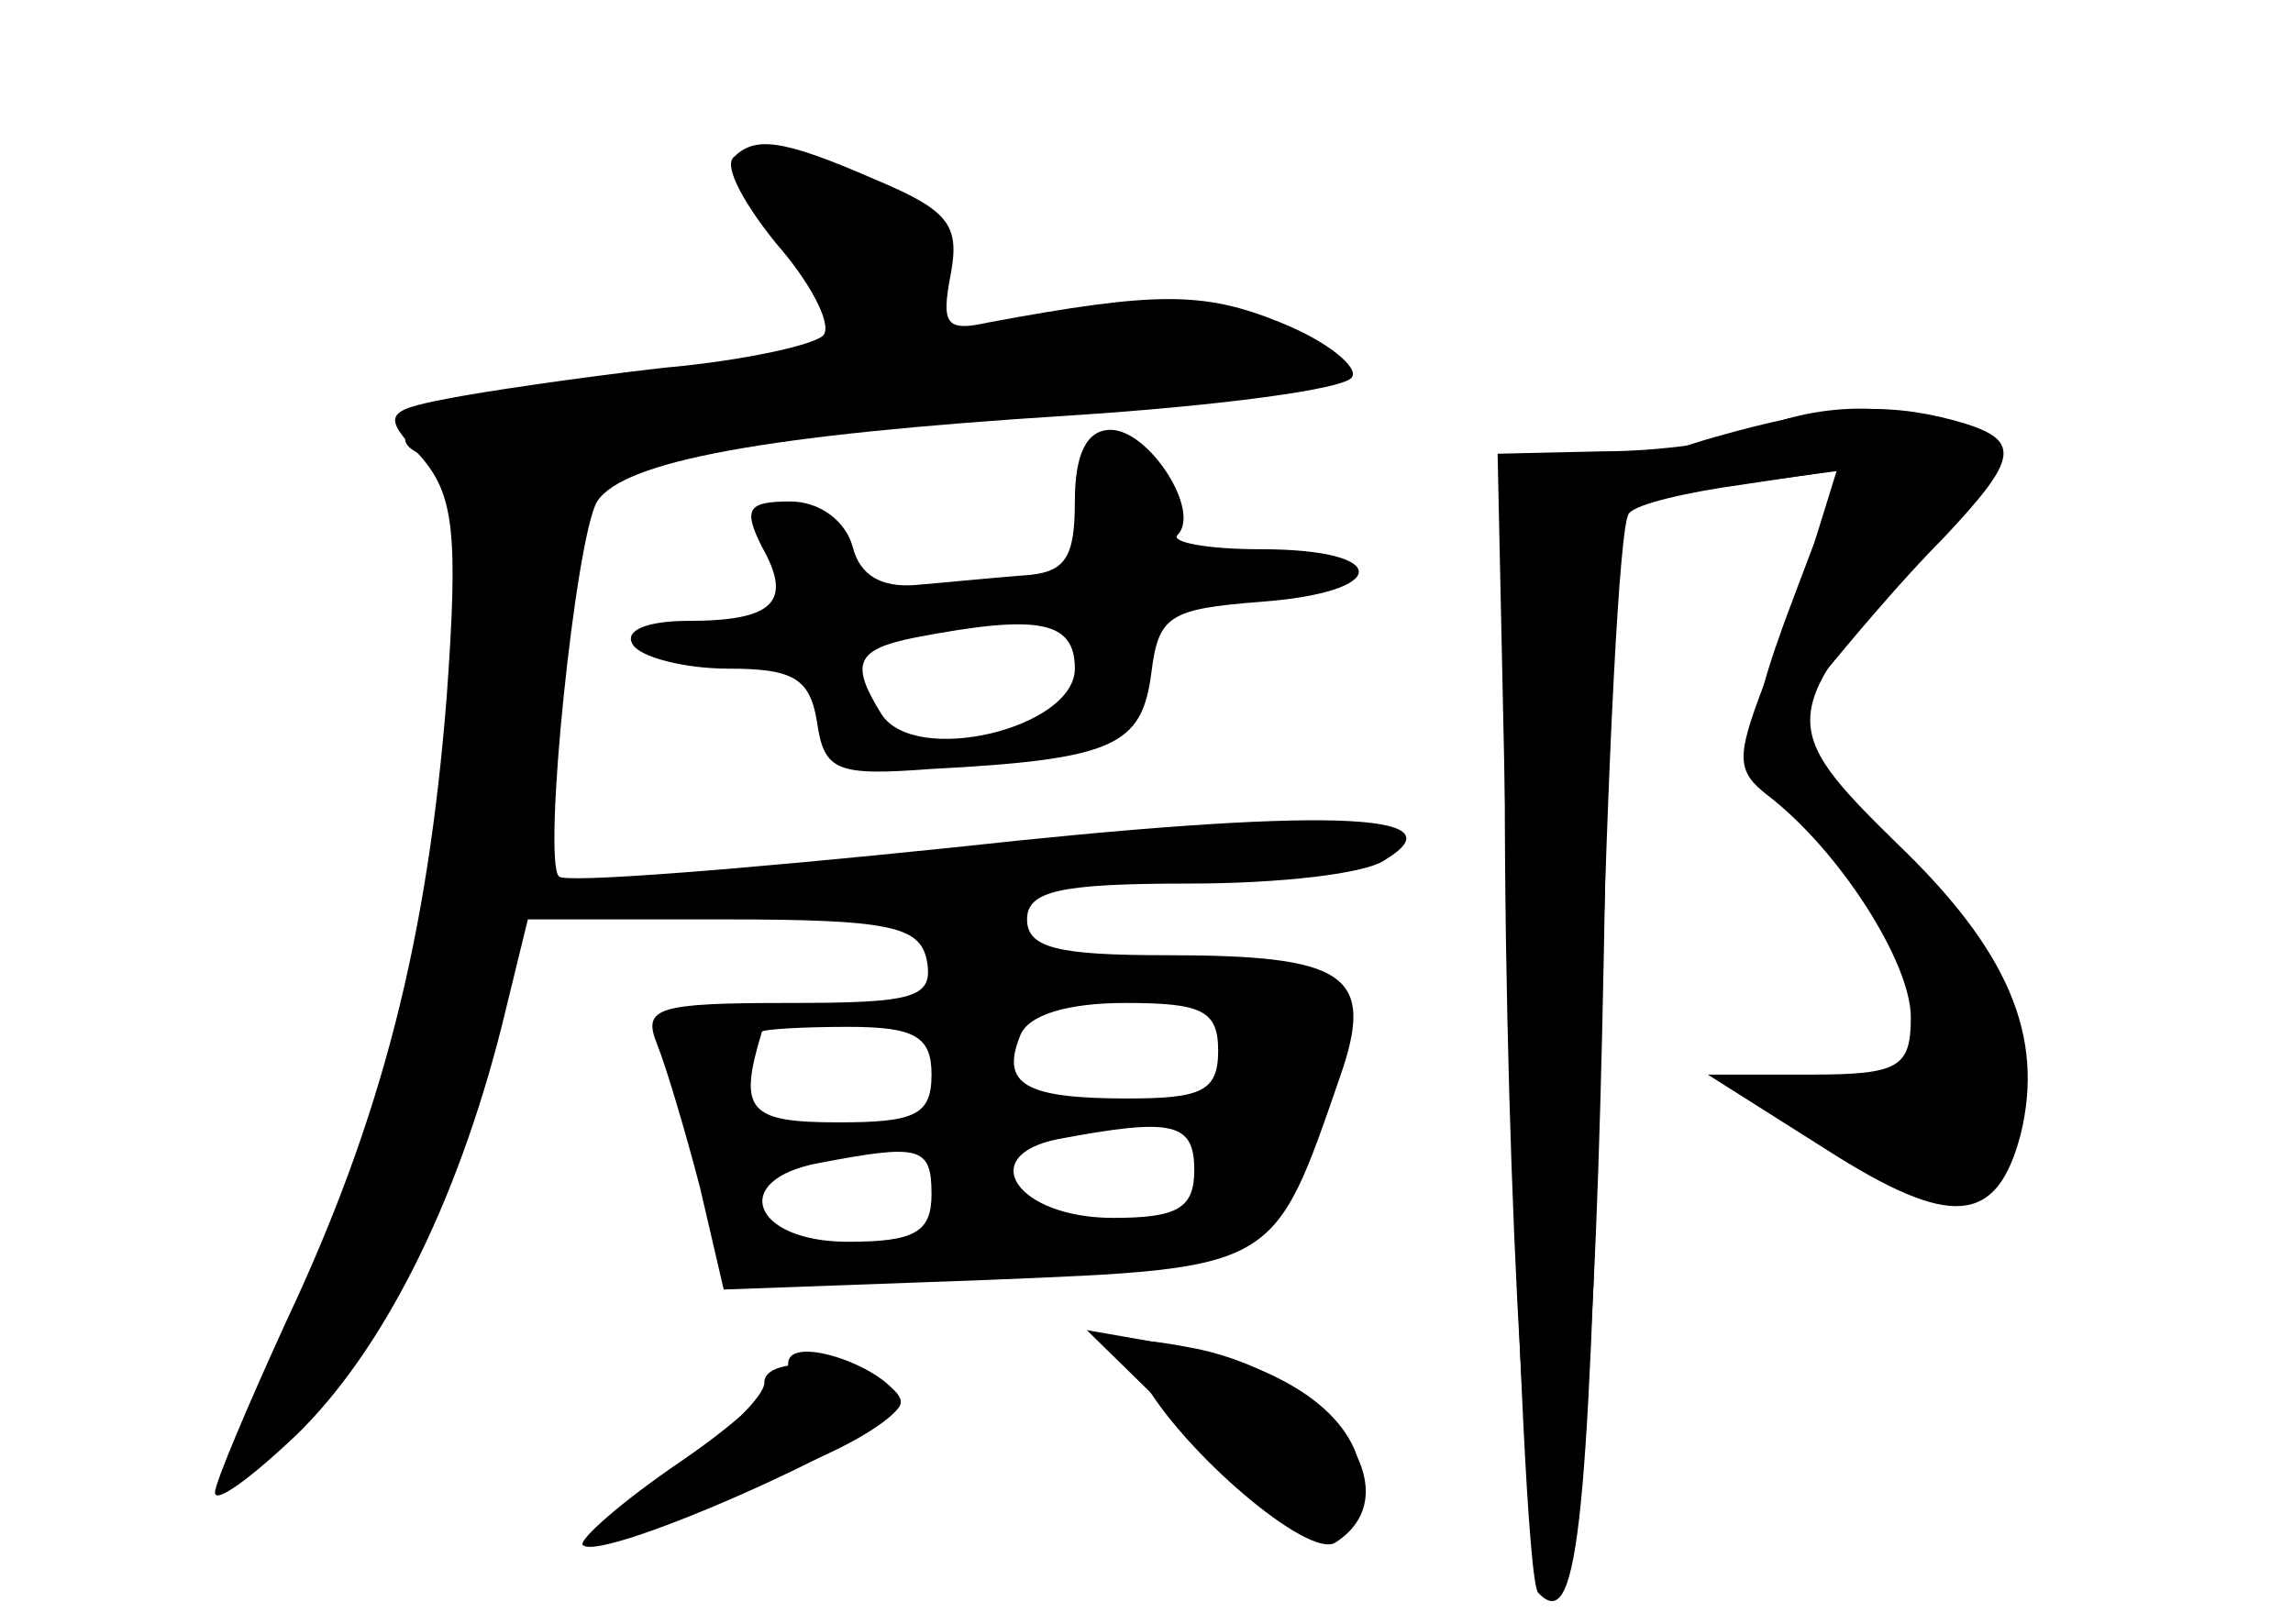 <?xml version="1.0" standalone="no"?>
<!DOCTYPE svg PUBLIC "-//W3C//DTD SVG 20010904//EN"
 "http://www.w3.org/TR/2001/REC-SVG-20010904/DTD/svg10.dtd">
<svg version="1.0" xmlns="http://www.w3.org/2000/svg"
 width="96pt" height="68pt" viewBox="0 0 96 68"
 preserveAspectRatio="xMidYMid meet">
<g transform="translate(0,68) scale(0.1,-0.1)" fill="#000000" stroke="none">
<g id="part-0" class="char-part">
  <path d="M307 614 c-4 -4 5 -20 18 -36 14 -16 23 -33 20 -38 -2 -4 -33 -11
-67 -14 -35 -4 -76 -10 -91 -13 -26 -5 -27 -7 -11 -24 14 -16 16 -32 11 -101
-8 -101 -27 -176 -67 -261 -16 -35 -30 -68 -30 -72 0 -5 15 6 34 24 36 35 67
96 86 171 l11 45 82 0 c70 0 82 -3 85 -17 3 -16 -5 -18 -58 -18 -55 0 -61 -2
-55 -17 4 -10 12 -37 18 -60 l10 -43 110 4 c122 5 120 4 148 85 15 43 3 51
-73 51 -45 0 -58 3 -58 15 0 12 14 15 68 15 37 0 74 4 82 10 33 20 -27 22
-182 5 -87 -9 -162 -15 -164 -12 -7 7 7 142 16 157 11 17 71 28 198 36 62 4
115 11 118 16 3 4 -10 15 -30 23 -32 13 -52 13 -122 0 -18 -4 -20 -1 -16 20 4
21 -1 27 -32 40 -39 17 -50 18 -59 9z m203 -374 c0 -17 -7 -20 -38 -20 -43 0
-53 6 -45 26 3 9 20 14 44 14 32 0 39 -3 39 -20z m-120 -10 c0 -17 -7 -20 -39
-20 -38 0 -42 5 -32 38 1 1 17 2 36 2 28 0 35 -4 35 -20z m110 -40 c0 -16 -7
-20 -34 -20 -40 0 -58 26 -23 33 48 9 57 7 57 -13z m-110 -10 c0 -16 -7 -20
-35 -20 -40 0 -50 26 -12 33 42 8 47 7 47 -13z"/>
  <path d="M735 500 c-11 -5 -40 -9 -64 -9 l-44 -1 5 -235 c3 -130 8 -238 12
-242 16 -17 21 24 26 227 3 120 8 221 12 225 3 4 25 9 47 12 l40 6 -9 -29 c-4
-16 -14 -44 -22 -62 -11 -29 -11 -35 2 -45 30 -23 60 -70 60 -93 0 -21 -5 -24
-42 -24 l-43 0 49 -31 c53 -34 72 -32 82 6 10 41 -5 77 -52 122 -50 49 -50 54
12 123 34 37 34 39 15 49 -23 13 -58 13 -86 1z"/>
  <path d="M450 470 c0 -24 -4 -30 -22 -31 -13 -1 -33 -3 -45 -4 -14 -1 -23 4
-26 16 -3 11 -14 19 -26 19 -18 0 -20 -3 -12 -19 13 -23 5 -31 -31 -31 -17 0
-27 -4 -23 -10 3 -5 21 -10 40 -10 27 0 34 -4 37 -22 3 -21 8 -23 48 -20 77 4
88 10 92 40 3 24 7 27 46 30 54 4 55 22 0 22 -23 0 -38 3 -35 6 10 10 -12 44
-28 44 -10 0 -15 -10 -15 -30z m0 -70 c0 -25 -67 -41 -81 -19 -13 21 -11 27
14 32 52 10 67 7 67 -13z"/>
  <path d="M503 76 c46 -47 67 -52 67 -17 0 26 -29 48 -75 57 l-40 7 48 -47z"/>
  <path d="M320 101 c0 -6 -17 -22 -37 -36 -46 -31 -33 -32 41 -3 31 11 55 26
53 32 -5 14 -57 21 -57 7z"/>
</g>
<g id="part-1" class="char-part">
  <path d="M321 593 c7 -10 21 -27 31 -39 l18 -21 -100 -12 c-92 -12 -120 -23
-87 -34 18 -6 11 -138 -13 -232 -11 -43 -33 -104 -49 -136 -22 -44 -25 -55
-12 -47 53 33 96 141 120 297 l17 116 64 12 c36 6 107 15 159 18 86 7 93 9 75
22 -15 11 -36 13 -93 8 -69 -6 -73 -5 -61 11 13 14 11 19 -9 35 -13 11 -35 19
-48 19 -23 0 -24 -2 -12 -17z"/>
</g>
<g id="part-2" class="char-part">
  <path d="M330 109 c0 -5 -20 -24 -45 -41 -25 -17 -43 -33 -41 -35 8 -8 137 50
133 60 -4 14 -47 29 -47 16z"/>
  <path d="M478 103 c17 -31 70 -76 81 -69 33 21 -2 69 -57 81 -31 6 -33 5 -24
-12z"/>
</g>
<g id="part-3" class="char-part">
  <path d="M718 497 c-53 -15 -47 -28 8 -20 l45 6 -20 -53 c-24 -63 -20 -74 11
-34 13 16 35 42 51 58 33 35 34 42 5 50 -30 8 -54 6 -100 -7z"/>
</g>
<g id="part-4" class="char-part">
  <path d="M630 352 c0 -175 11 -358 20 -340 13 22 19 116 22 298 2 174 2 175
-20 178 -22 3 -22 2 -22 -136z"/>
</g>
</g>
</svg>